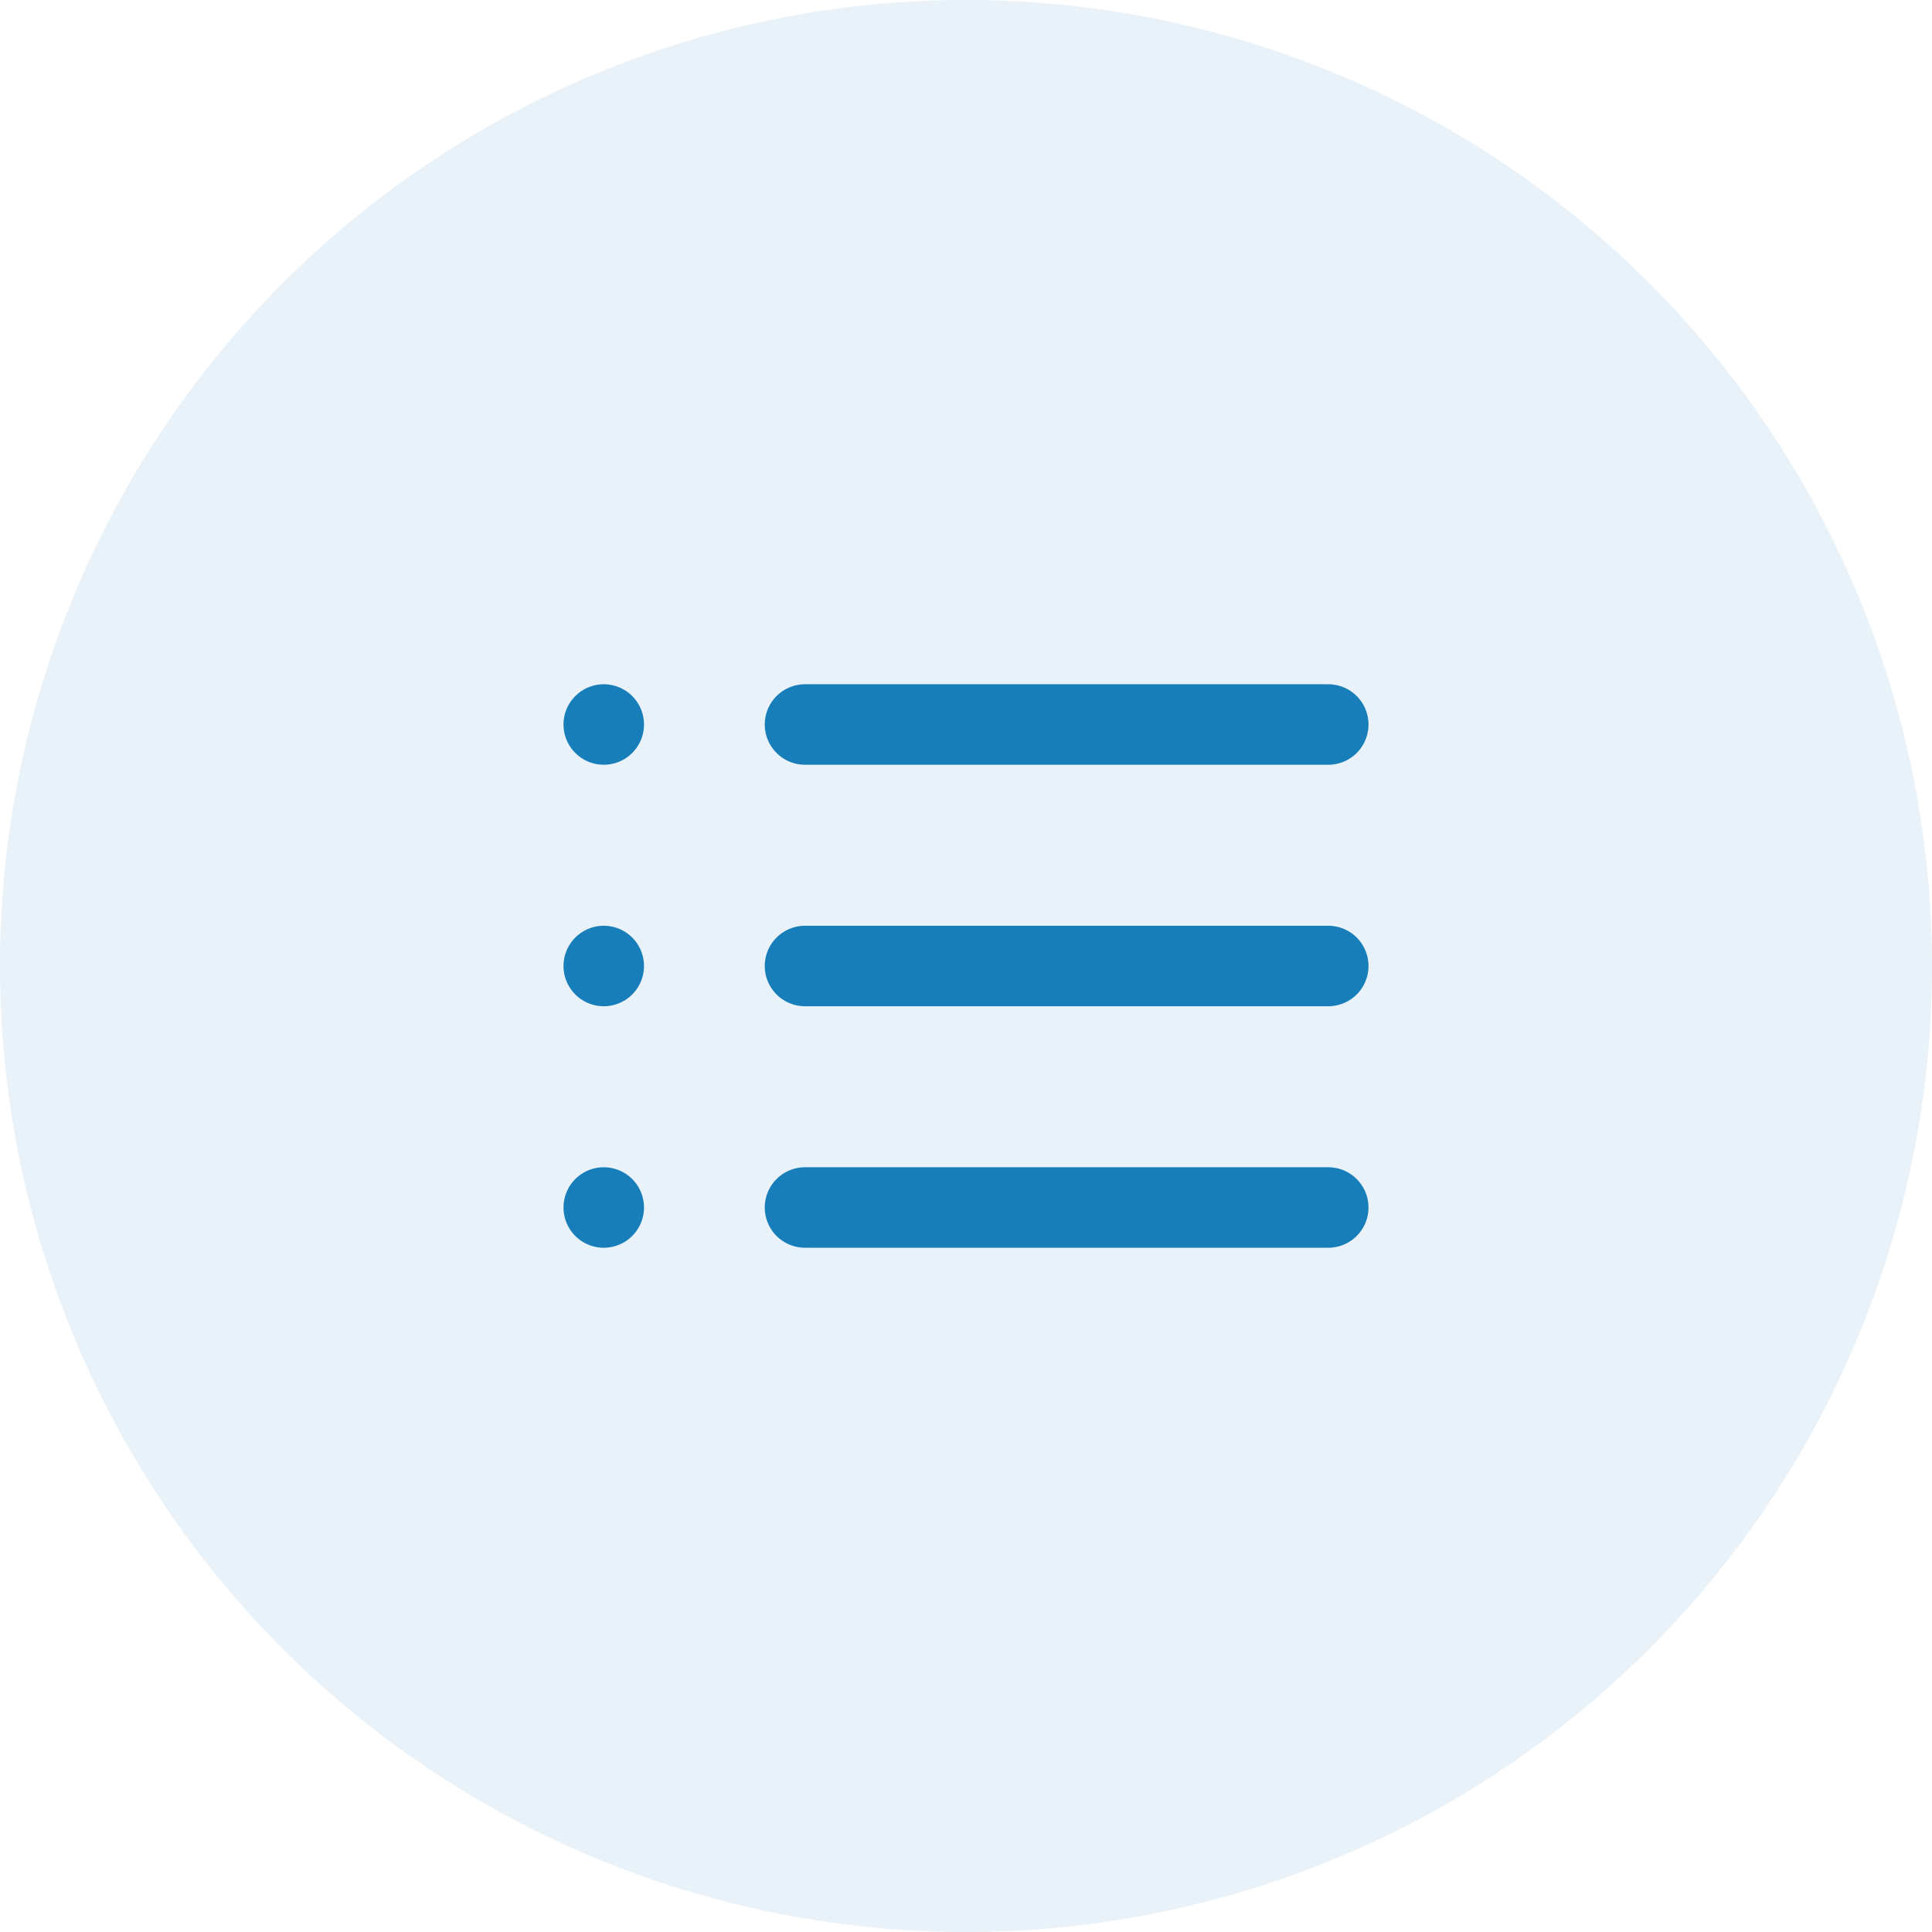 <svg id="Group_54971" data-name="Group 54971" xmlns="http://www.w3.org/2000/svg" width="48" height="48" viewBox="0 0 48 48">
  <path id="Path_31615" data-name="Path 31615" d="M24,0A24,24,0,1,1,0,24,24,24,0,0,1,24,0Z" fill="#177eb9" opacity="0.1"/>
  <g id="Icon_feather-list" data-name="Icon feather-list" transform="translate(15 18)">
    <path id="Path_31689" data-name="Path 31689" d="M8,6H21" transform="translate(-3 -6)" fill="none" stroke="#177eb9" stroke-linecap="round" stroke-linejoin="round" stroke-width="2"/>
    <path id="Path_31690" data-name="Path 31690" d="M8,12H21" transform="translate(-3 -6)" fill="none" stroke="#177eb9" stroke-linecap="round" stroke-linejoin="round" stroke-width="2"/>
    <path id="Path_31691" data-name="Path 31691" d="M8,18H21" transform="translate(-3 -6)" fill="none" stroke="#177eb9" stroke-linecap="round" stroke-linejoin="round" stroke-width="2"/>
    <path id="Path_31692" data-name="Path 31692" d="M3,6H3" transform="translate(-3 -6)" fill="none" stroke="#177eb9" stroke-linecap="round" stroke-linejoin="round" stroke-width="2"/>
    <path id="Path_31693" data-name="Path 31693" d="M3,12H3" transform="translate(-3 -6)" fill="none" stroke="#177eb9" stroke-linecap="round" stroke-linejoin="round" stroke-width="2"/>
    <path id="Path_31694" data-name="Path 31694" d="M3,18H3" transform="translate(-3 -6)" fill="none" stroke="#177eb9" stroke-linecap="round" stroke-linejoin="round" stroke-width="2"/>
  </g>
</svg>
